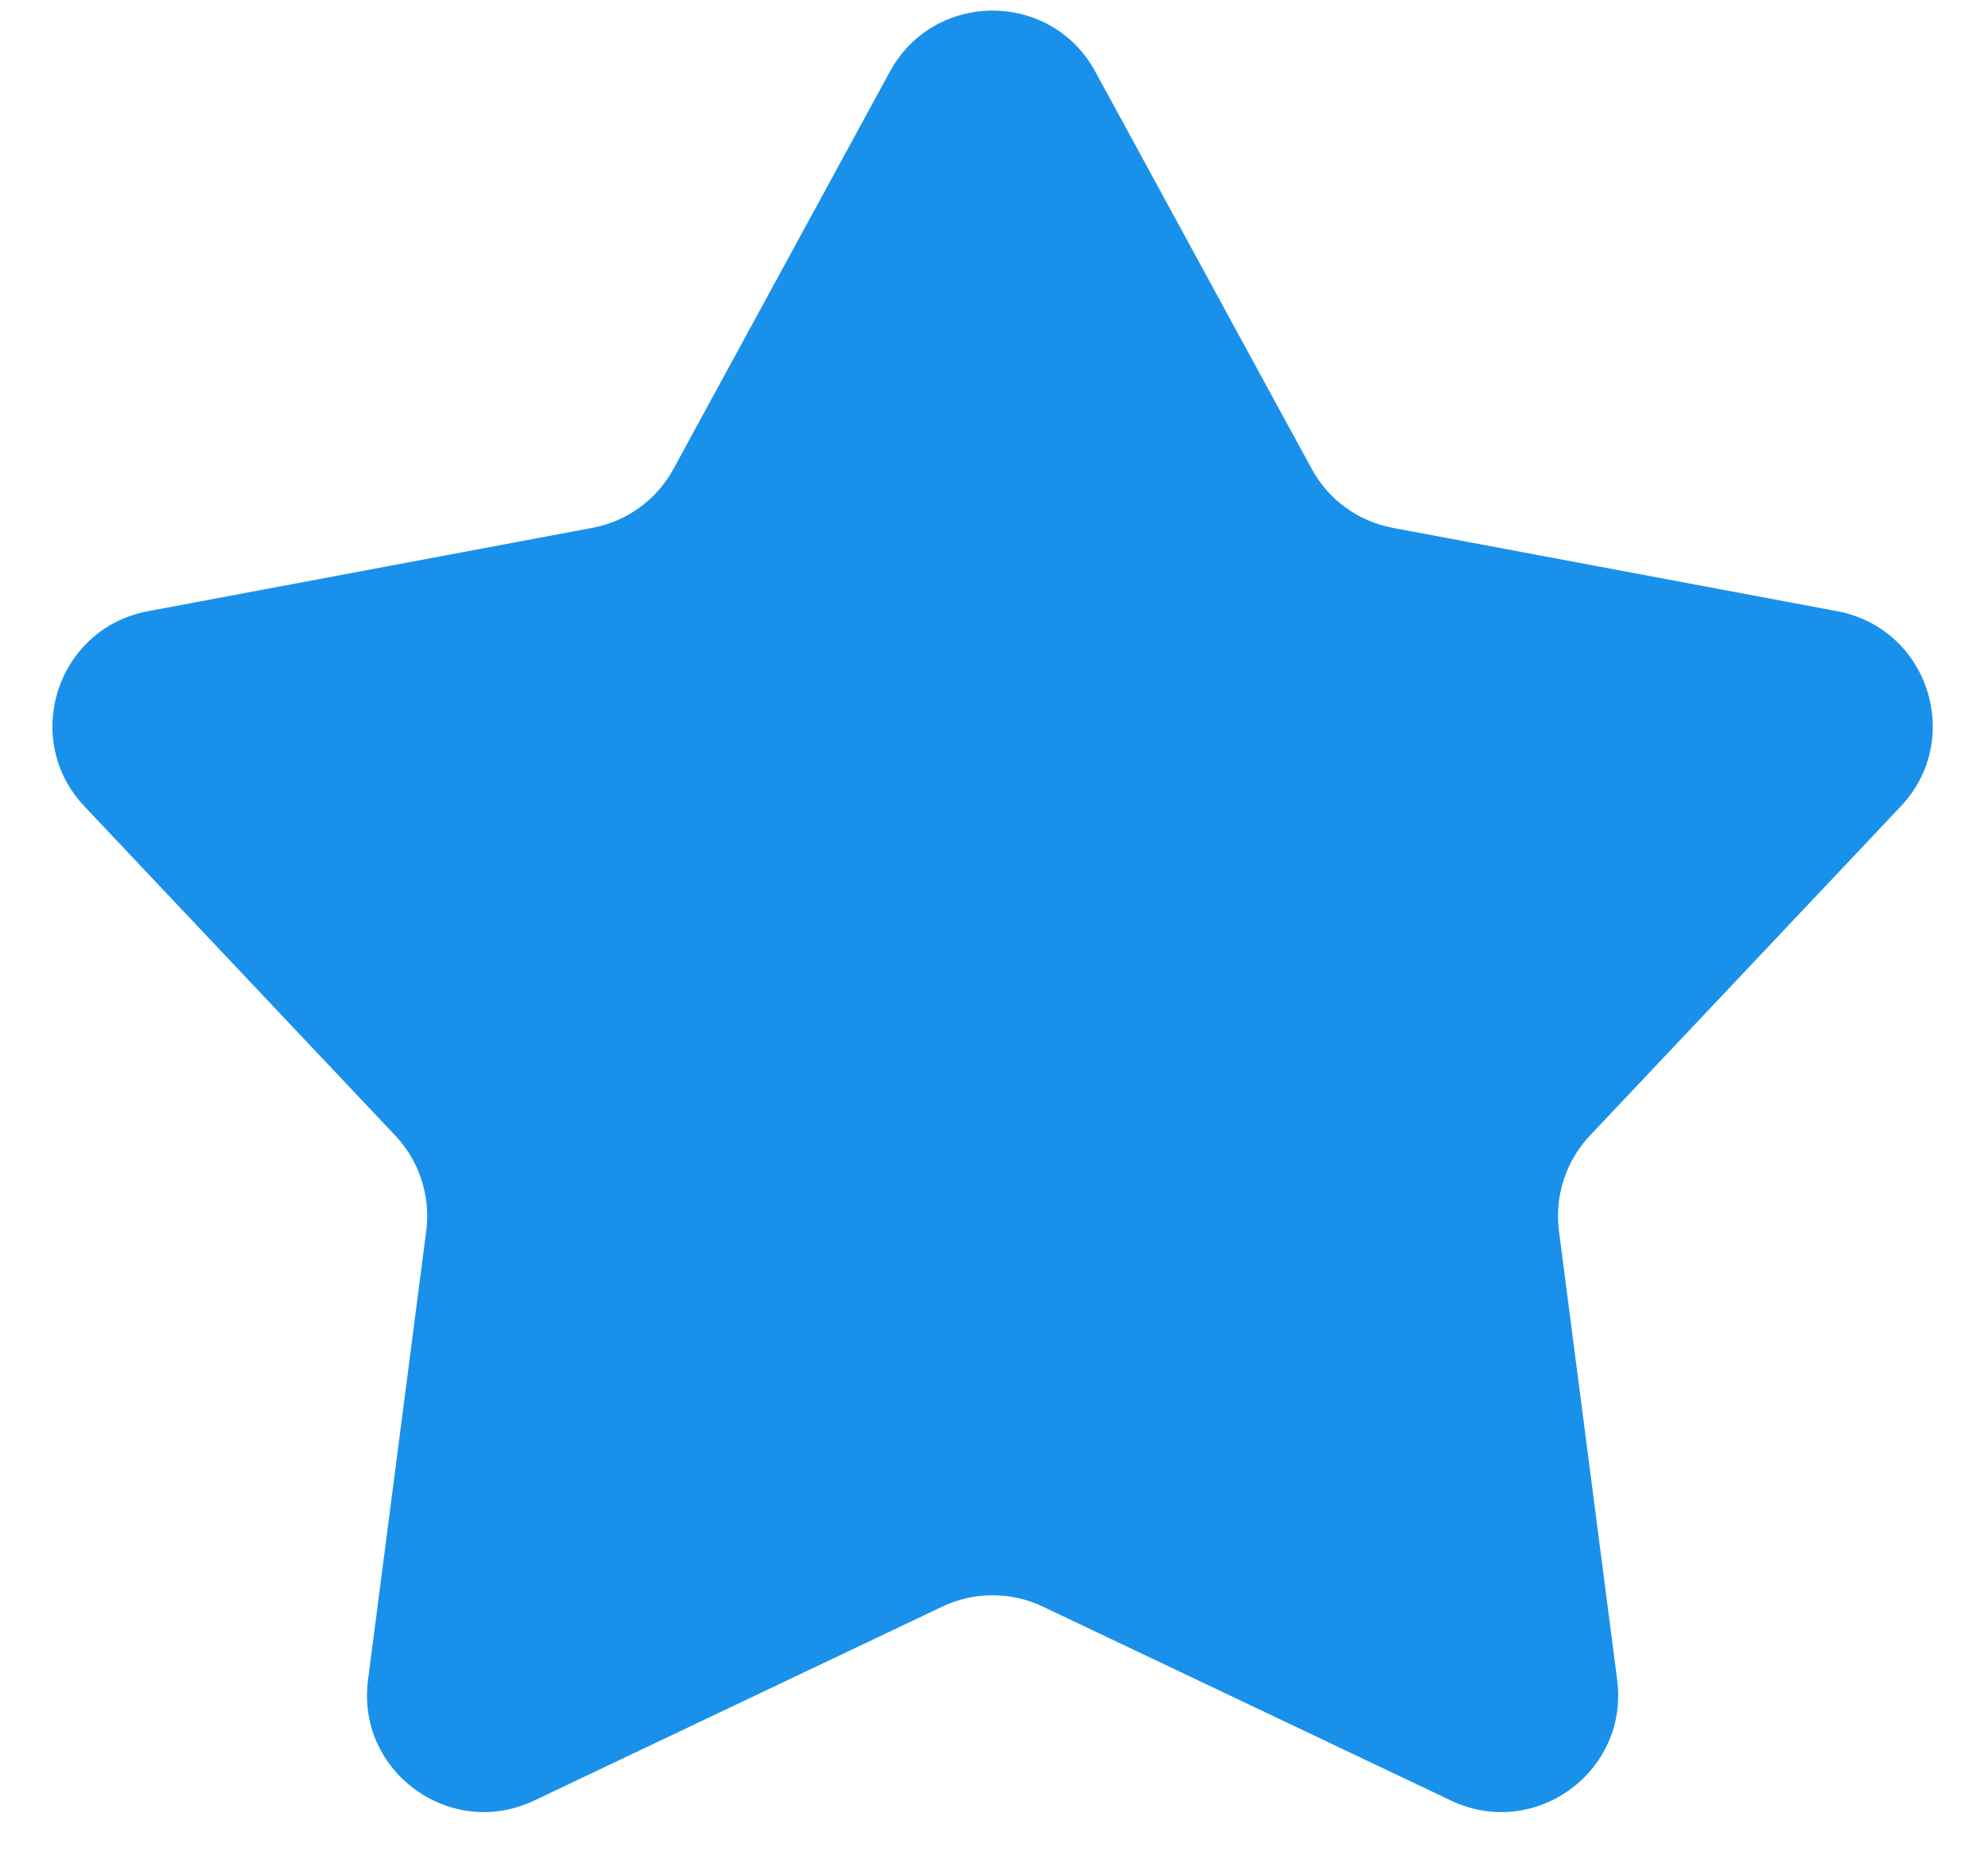 <svg width="17" height="16" viewBox="0 0 17 16" fill="none" xmlns="http://www.w3.org/2000/svg">
<path d="M7.61 0.612C7.989 -0.083 8.987 -0.083 9.366 0.612L11.217 4.01C11.36 4.274 11.615 4.459 11.91 4.514L15.711 5.227C16.489 5.373 16.797 6.321 16.254 6.896L13.596 9.711C13.39 9.929 13.293 10.229 13.331 10.526L13.829 14.367C13.931 15.152 13.123 15.738 12.408 15.398L8.917 13.739C8.646 13.61 8.33 13.61 8.059 13.739L4.568 15.398C3.853 15.738 3.045 15.152 3.147 14.367L3.645 10.526C3.683 10.229 3.586 9.929 3.38 9.711L0.722 6.896C0.179 6.321 0.487 5.373 1.265 5.227L5.065 4.514C5.361 4.459 5.616 4.274 5.759 4.01L7.61 0.612Z" fill="#1991EB"/>
</svg>
